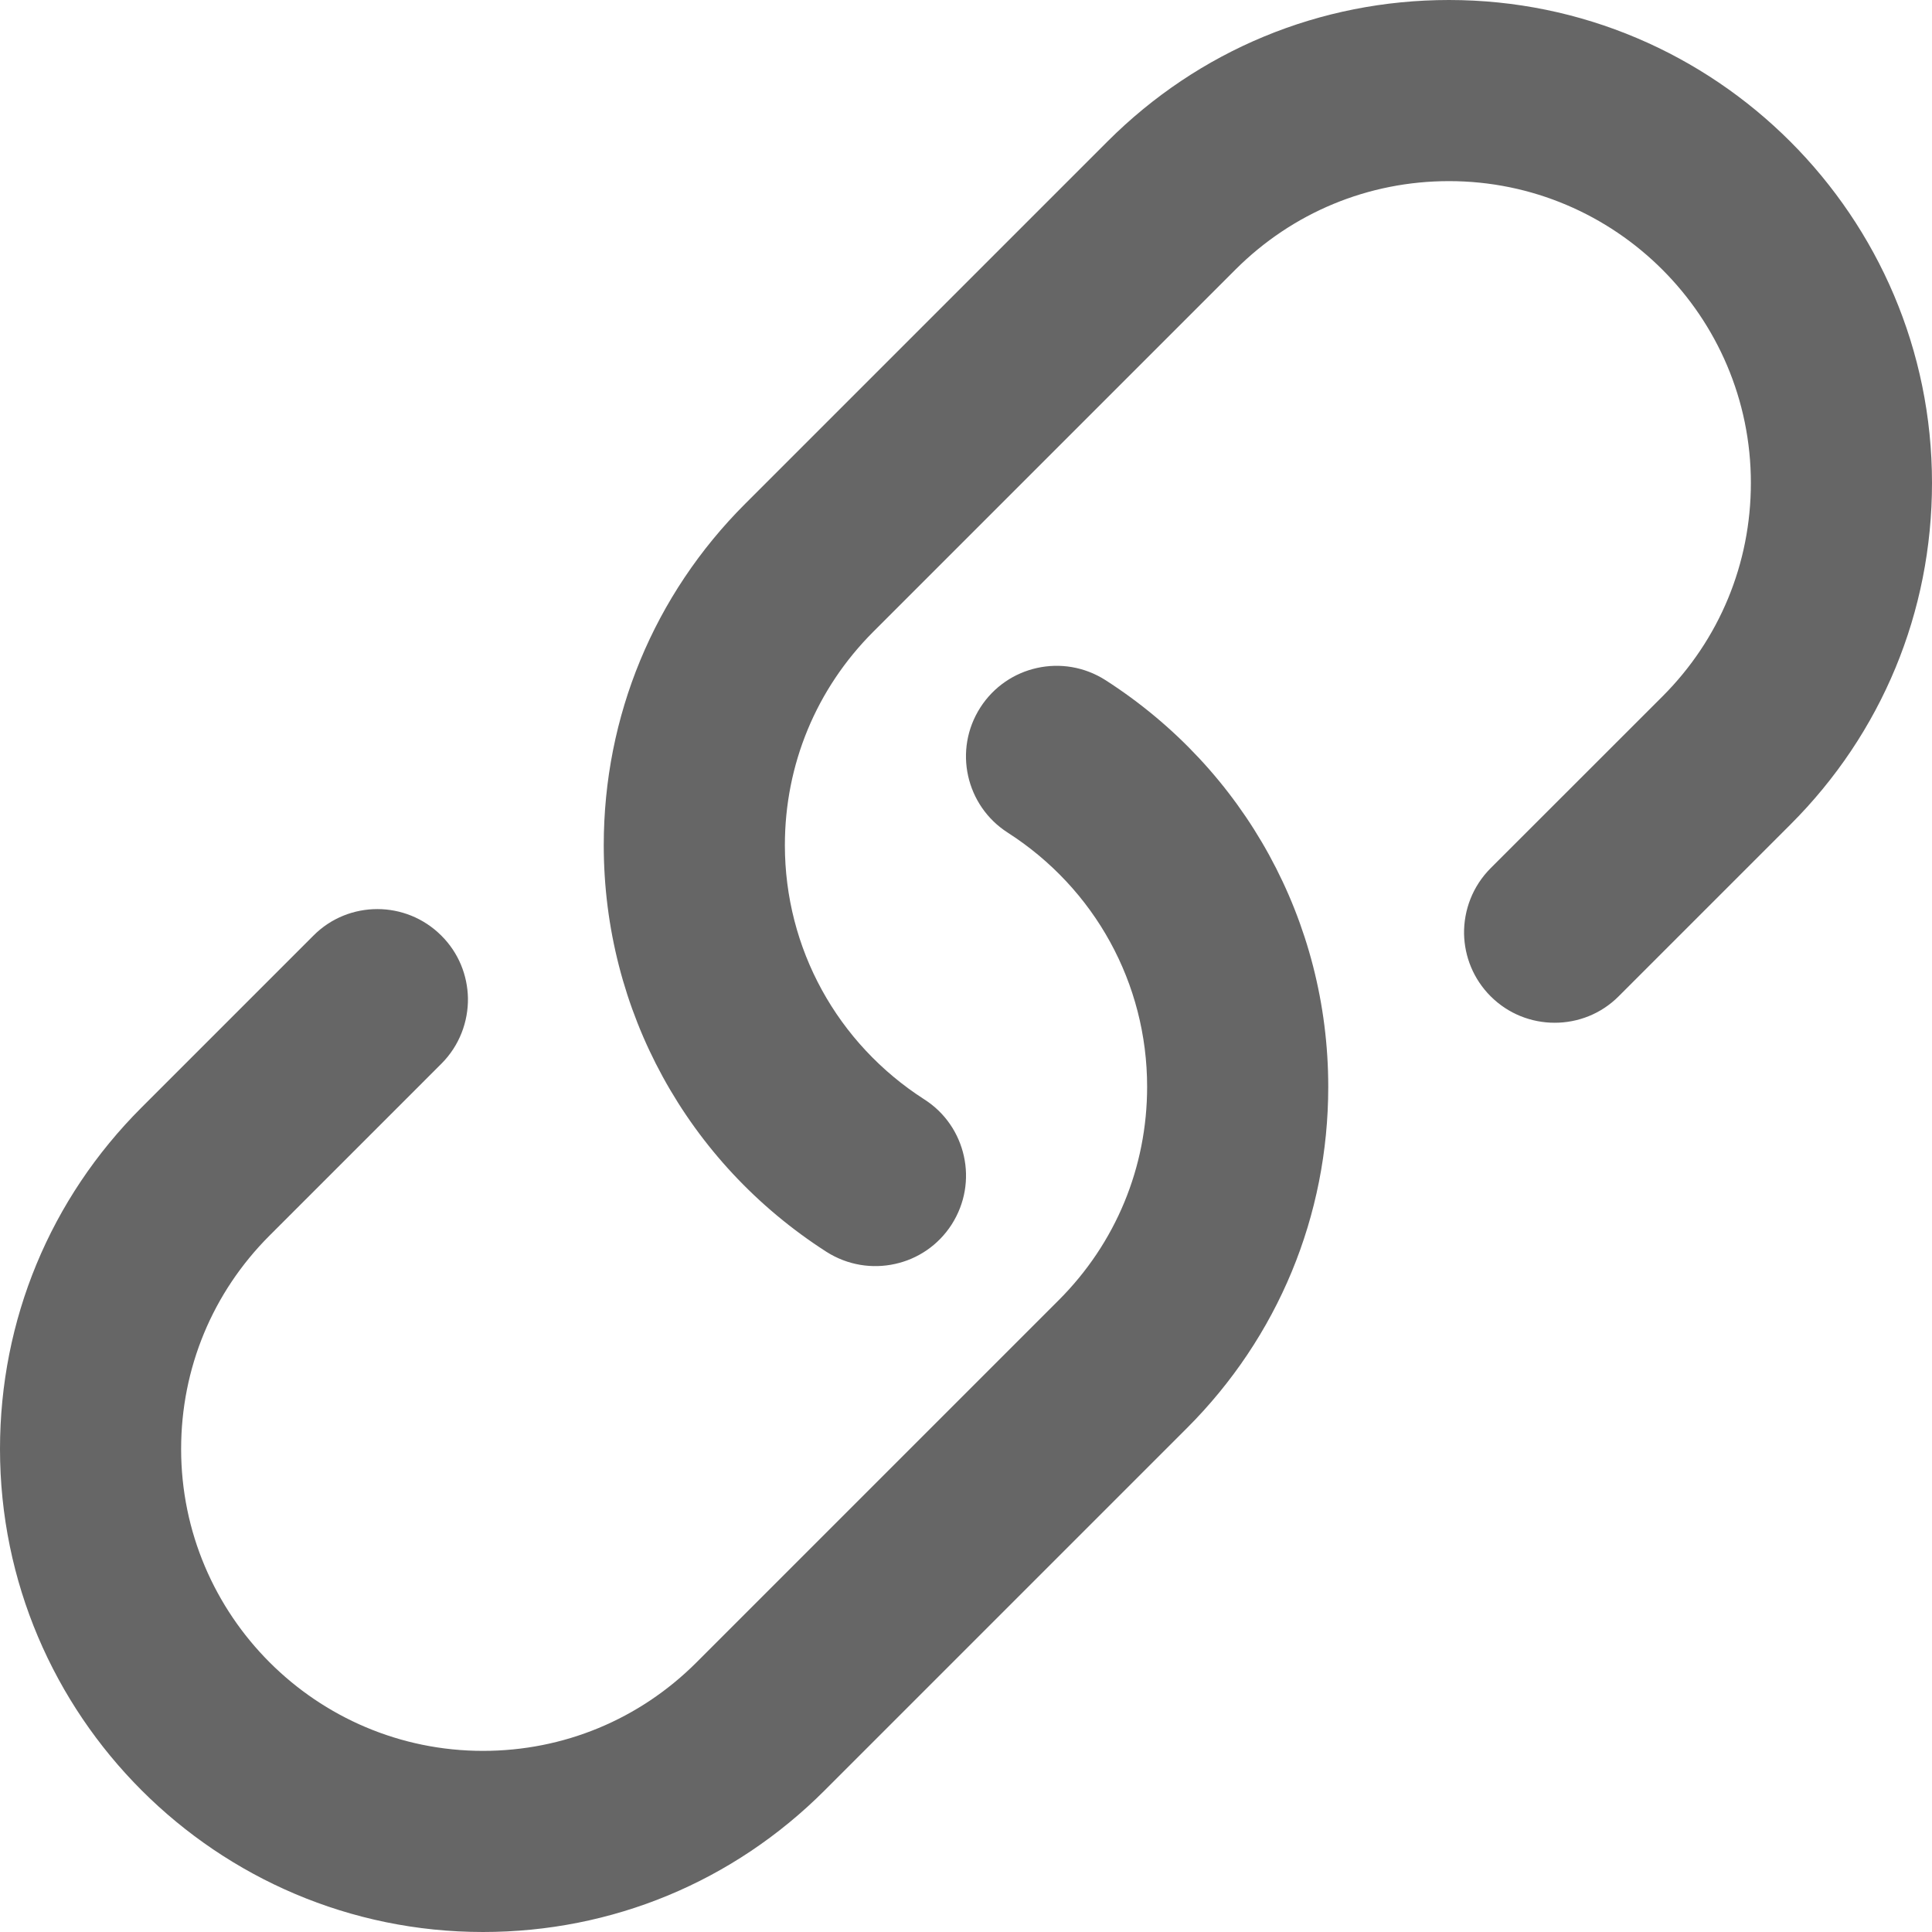 <?xml version="1.0" encoding="UTF-8"?>
<svg width="24px" height="24px" viewBox="0 0 24 24" version="1.1" xmlns="http://www.w3.org/2000/svg" xmlns:xlink="http://www.w3.org/1999/xlink">
    <!-- Generator: Sketch 48.1 (47250) - http://www.bohemiancoding.com/sketch -->
    <title>link-programing-symbol-of-interface</title>
    <desc>Created with Sketch.</desc>
    <defs></defs>
    <g id="03-Baiviet---02-Tao-bai-viet" stroke="none" stroke-width="1" fill="none" fill-rule="evenodd" transform="translate(-718, -414)">
        <g id="link-programing-symbol-of-interface" transform="translate(718, 414)" fill="#666666" fill-rule="nonzero">
            <path d="M13.733,8.449 C13.47,8.281 13.164,8.235 12.881,8.298 C12.601,8.36 12.345,8.529 12.178,8.789 C12.01,9.051 11.964,9.355 12.026,9.637 C12.088,9.918 12.257,10.176 12.518,10.343 C13.603,11.039 14.25,12.219 14.25,13.5 C14.25,14.502 13.86,15.443 13.152,16.151 L8.652,20.651 C7.943,21.36 7.001,21.75 6,21.75 C3.932,21.75 2.25,20.068 2.25,18 C2.25,16.998 2.64,16.057 3.348,15.349 L5.483,13.214 C5.708,12.989 5.817,12.692 5.813,12.398 C5.807,12.116 5.698,11.837 5.483,11.623 C5.263,11.403 4.975,11.293 4.688,11.293 C4.4,11.293 4.112,11.402 3.893,11.623 L1.758,13.758 C0.624,14.891 0,16.397 0,18 C0,21.308 2.692,24 6,24 C7.603,24 9.109,23.376 10.243,22.242 L14.743,17.742 C15.876,16.61 16.5,15.103 16.5,13.5 C16.5,11.449 15.466,9.561 13.733,8.449 Z M18,0 C16.397,0 14.891,0.624 13.757,1.758 L9.257,6.258 C8.124,7.39 7.5,8.897 7.5,10.499 C7.5,12.551 8.534,14.439 10.267,15.551 C10.53,15.718 10.836,15.764 11.119,15.701 C11.398,15.64 11.655,15.471 11.822,15.211 C11.99,14.948 12.036,14.644 11.974,14.363 C11.912,14.081 11.743,13.823 11.482,13.657 C10.398,12.961 9.75,11.78 9.75,10.499 C9.75,9.497 10.14,8.556 10.848,7.848 L15.348,3.348 C16.057,2.64 16.999,2.25 18,2.25 C20.068,2.25 21.75,3.932 21.75,5.999 C21.75,7.001 21.36,7.943 20.652,8.651 L18.517,10.785 C18.293,11.01 18.183,11.306 18.187,11.601 C18.193,11.882 18.302,12.161 18.517,12.376 C18.737,12.596 19.025,12.705 19.313,12.705 C19.601,12.705 19.889,12.596 20.108,12.376 L22.243,10.241 C23.376,9.109 24,7.602 24,5.999 C24,2.692 21.308,0 18,0 Z" id="Shape"></path>
        </g>
    </g>
</svg>
